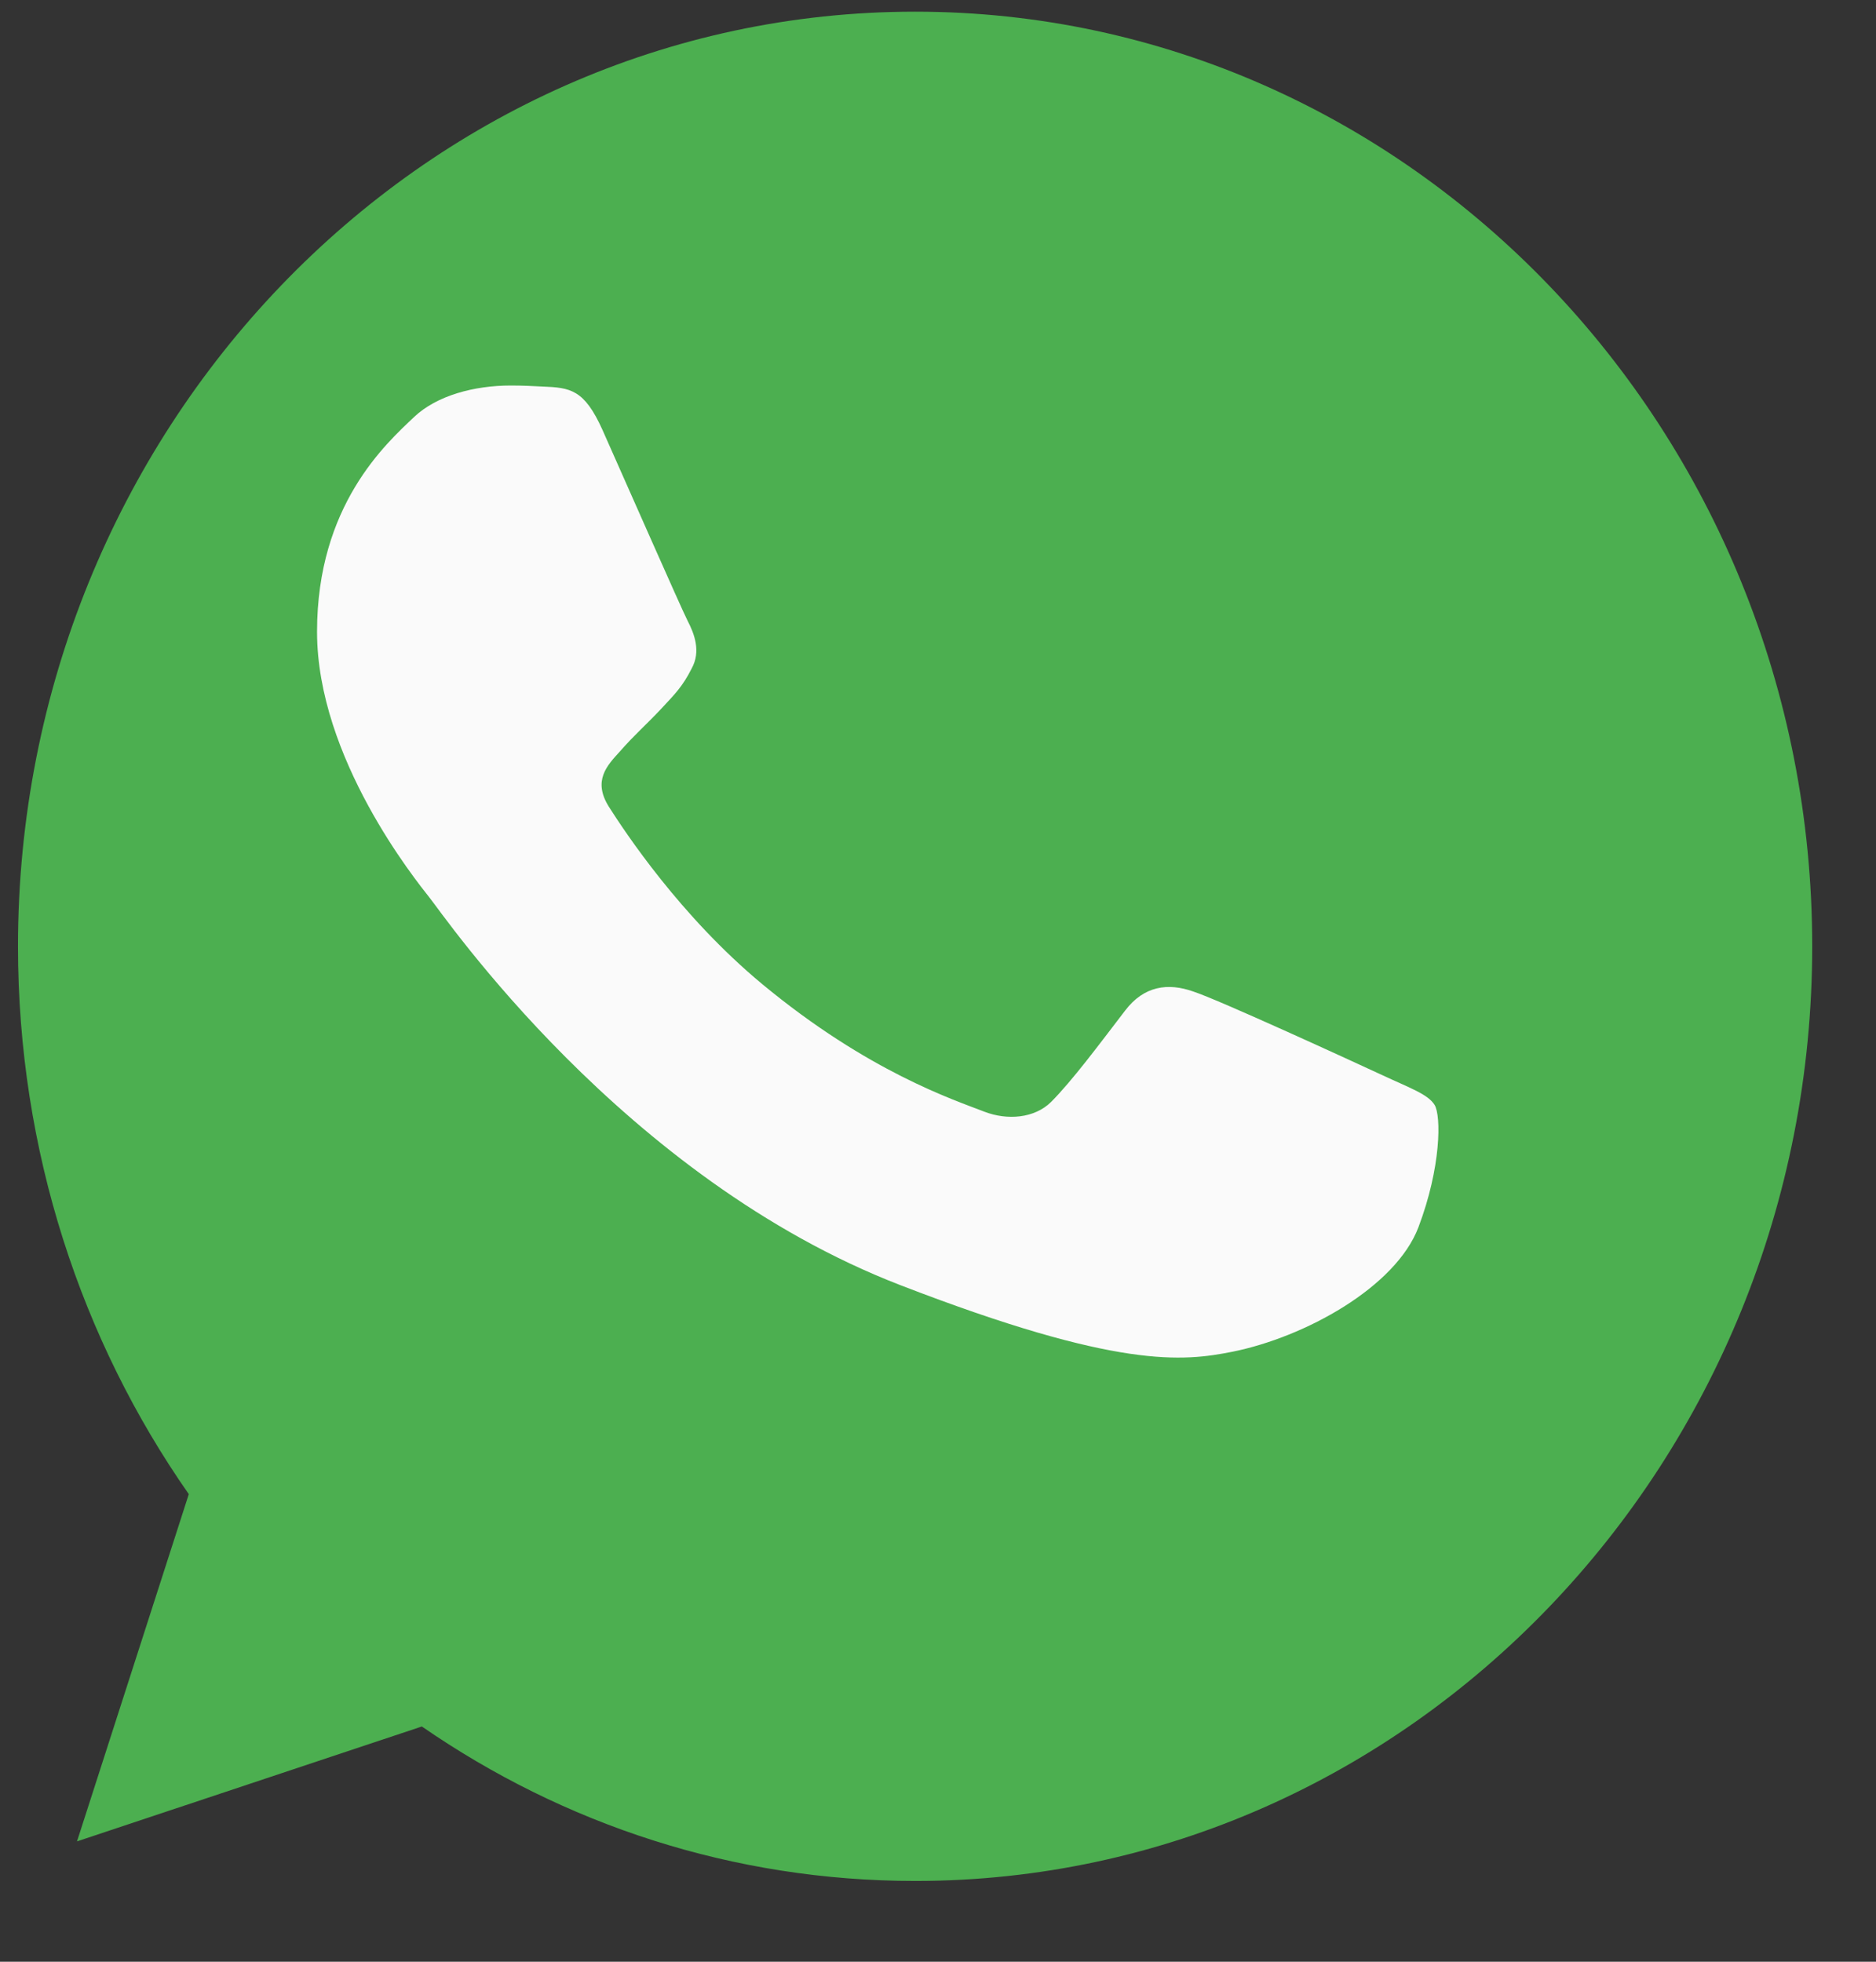 <svg width="22" height="23" viewBox="0 0 22 23" fill="none" xmlns="http://www.w3.org/2000/svg">
    <rect x="0" y="0" width="22" height="23" fill="#333333" stroke="none"/>
    <path d="M10.734 0.137H10.729C4.928 0.137 0.211 5.051 0.211 11.095C0.211 13.492 0.953 15.714 2.214 17.518L0.903 21.589L4.947 20.242C6.61 21.39 8.595 22.053 10.734 22.053C16.535 22.053 21.252 17.137 21.252 11.095C21.252 5.053 16.535 0.137 10.734 0.137Z" fill="#4CAF50"/>
    <path d="M16.634 14.389C16.366 15.093 15.303 15.677 14.454 15.848C13.874 15.963 13.116 16.055 10.565 15.07C7.302 13.812 5.201 10.725 5.037 10.524C4.88 10.324 3.718 8.89 3.718 7.407C3.718 5.923 4.528 5.201 4.854 4.891C5.122 4.636 5.564 4.52 5.989 4.52C6.127 4.52 6.25 4.526 6.361 4.532C6.687 4.545 6.851 4.563 7.066 5.042C7.334 5.643 7.986 7.126 8.064 7.279C8.143 7.431 8.222 7.638 8.111 7.838C8.007 8.045 7.916 8.137 7.752 8.312C7.588 8.488 7.433 8.622 7.269 8.811C7.119 8.975 6.95 9.151 7.138 9.455C7.327 9.752 7.98 10.743 8.94 11.539C10.18 12.566 11.184 12.894 11.544 13.034C11.812 13.137 12.131 13.113 12.327 12.919C12.575 12.669 12.882 12.256 13.194 11.849C13.416 11.557 13.697 11.521 13.991 11.624C14.291 11.721 15.877 12.451 16.203 12.602C16.529 12.755 16.745 12.827 16.824 12.955C16.901 13.083 16.901 13.684 16.634 14.389Z" fill="#FAFAFA"/>
</svg>
